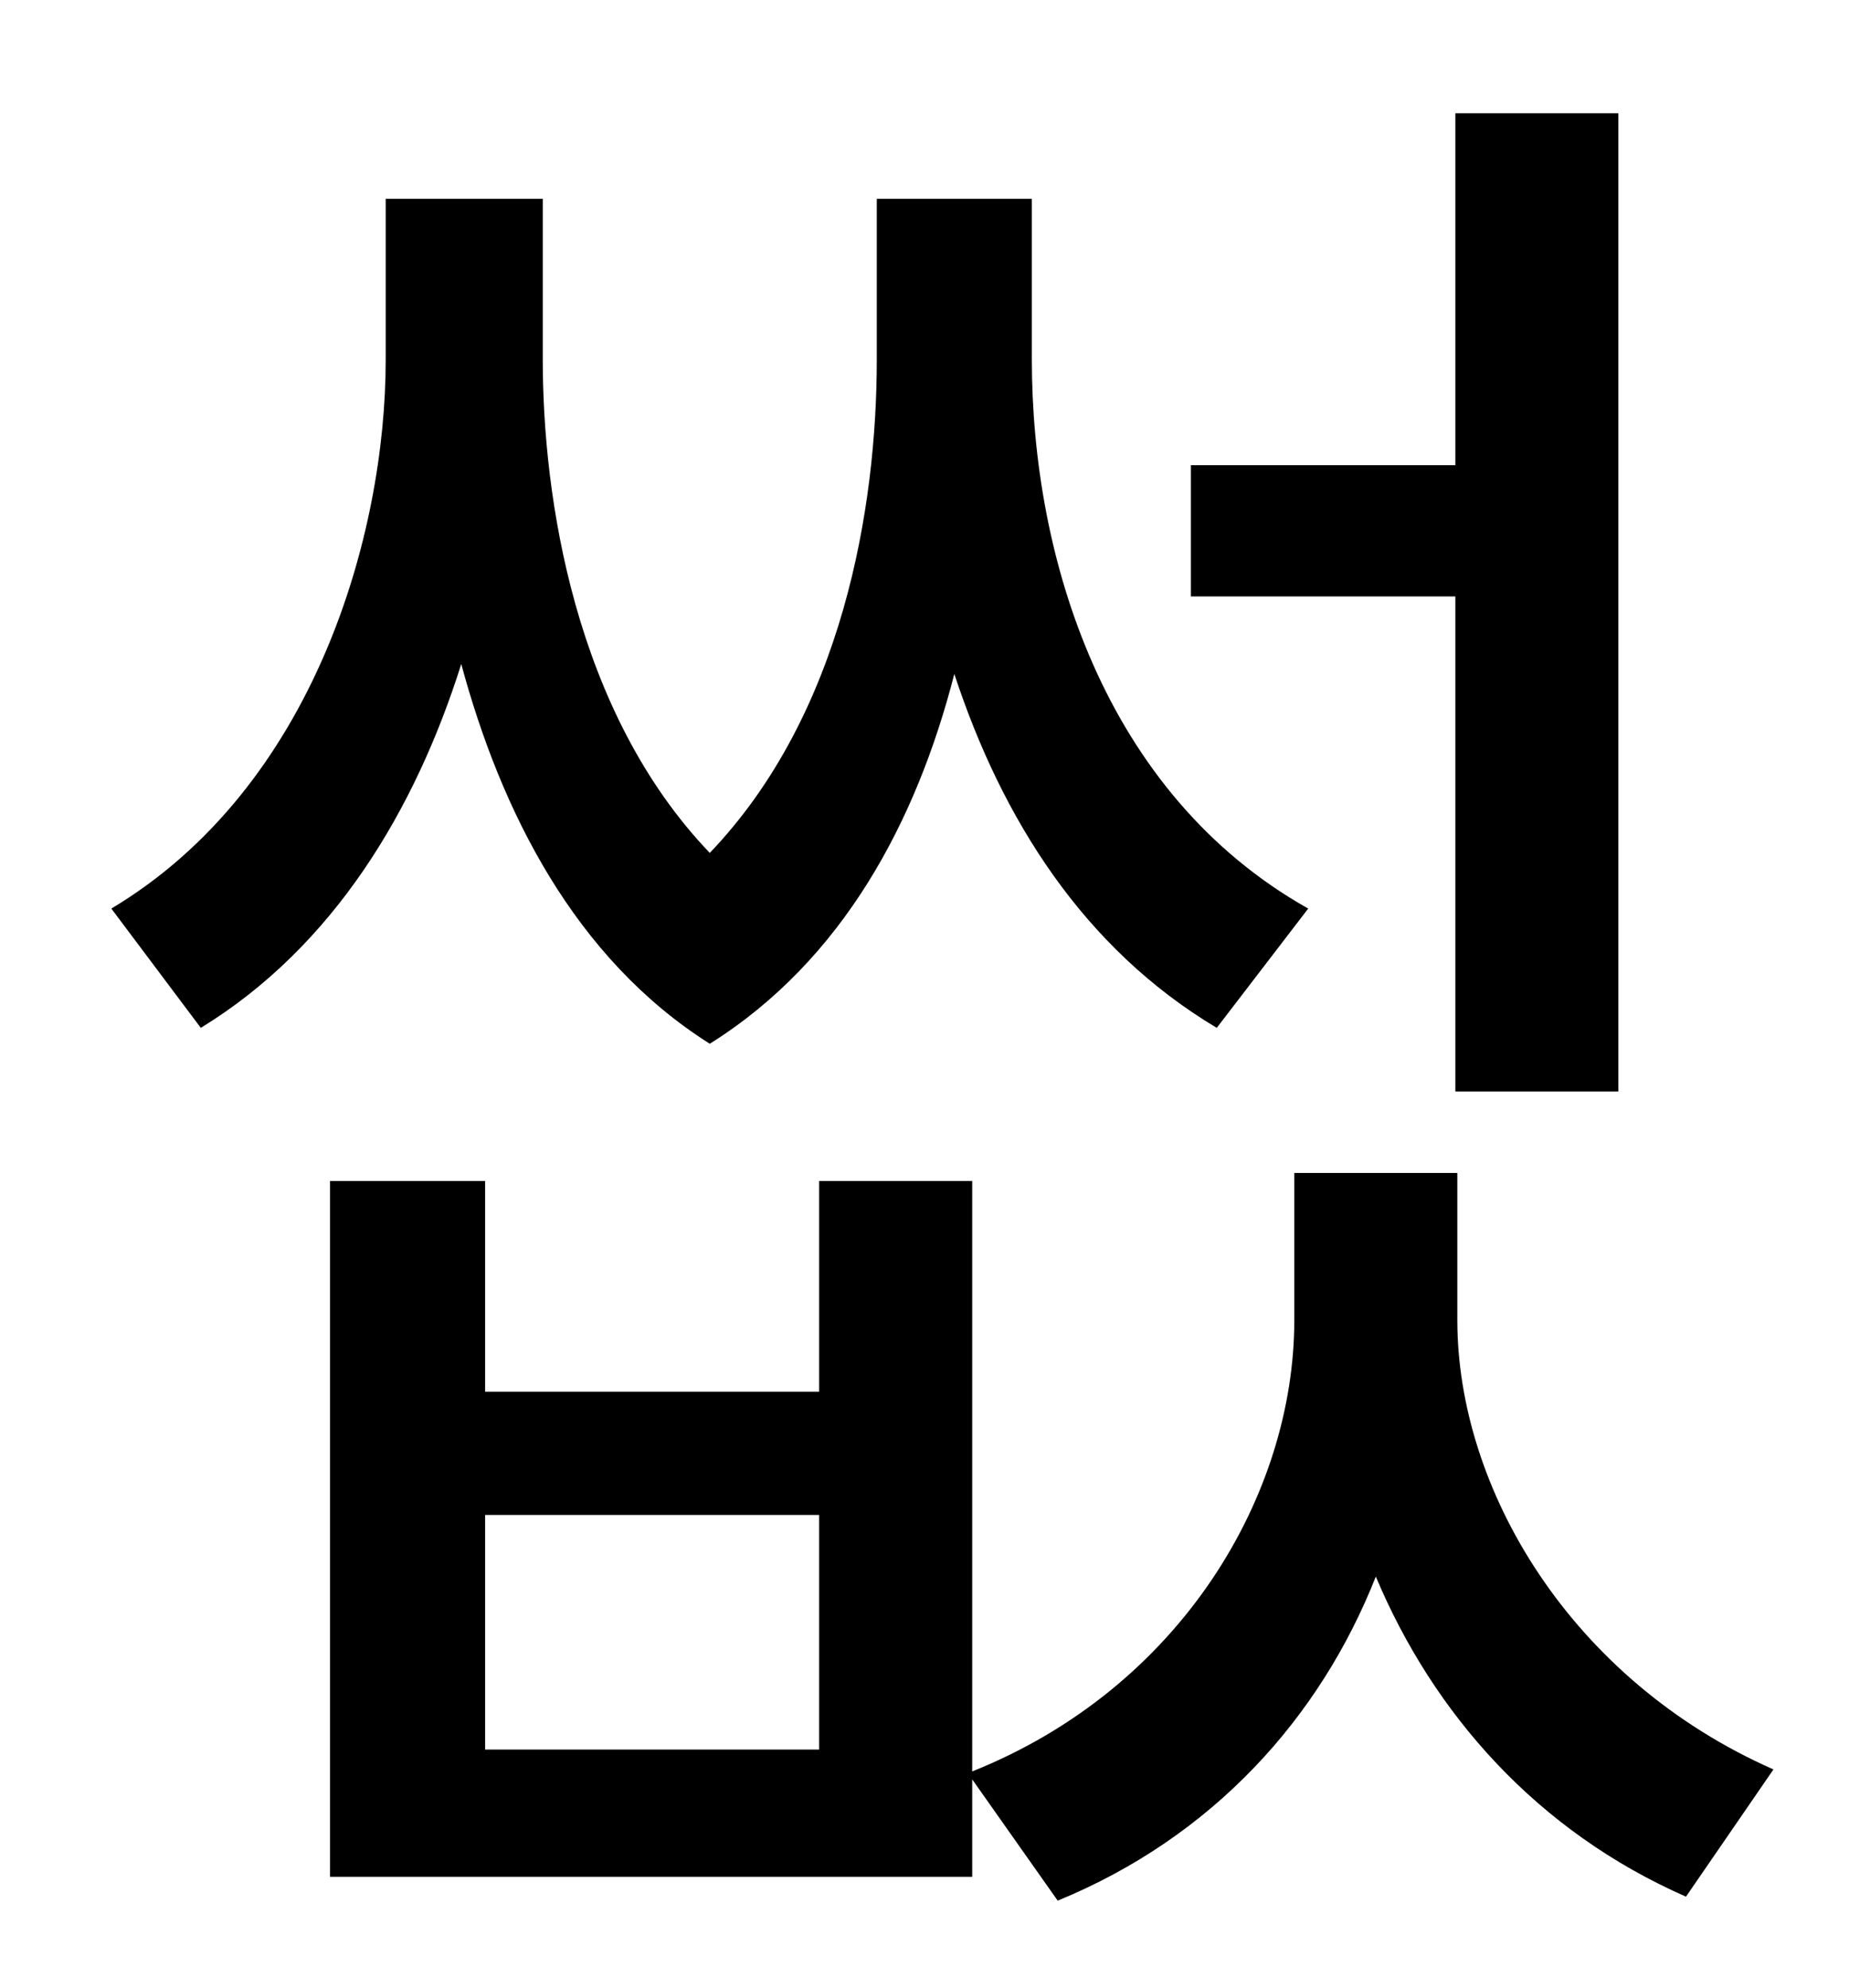 <?xml version="1.0" standalone="no"?>
<!DOCTYPE svg PUBLIC "-//W3C//DTD SVG 1.1//EN" "http://www.w3.org/Graphics/SVG/1.1/DTD/svg11.dtd" >
<svg xmlns="http://www.w3.org/2000/svg" xmlns:xlink="http://www.w3.org/1999/xlink" version="1.1" viewBox="-10 0 930 1000">
   <path fill="currentColor"
d="M722 549v-249h-133v-66h133v-177h82v492h-82zM648 457l-46 60c-67 -40 -108 -105 -132 -178c-19 74 -56 144 -123 186c-68 -43 -105 -117 -125 -191c-23 73 -64 142 -131 183l-45 -60c102 -61 138 -188 138 -276v-81h79v81c0 69 16 177 84 248c67 -70 84 -174 84 -248
v-81h78v81c0 99 36 218 139 276zM402 880v-118h-168v118h168zM723 590v74c0 85 57 181 159 226l-44 64c-75 -33 -127 -92 -156 -161c-28 71 -82 131 -160 163l-43 -61v49h-323v-350h78v106h168v-106h77v297c105 -42 162 -139 162 -227v-74h82z" />
</svg>
